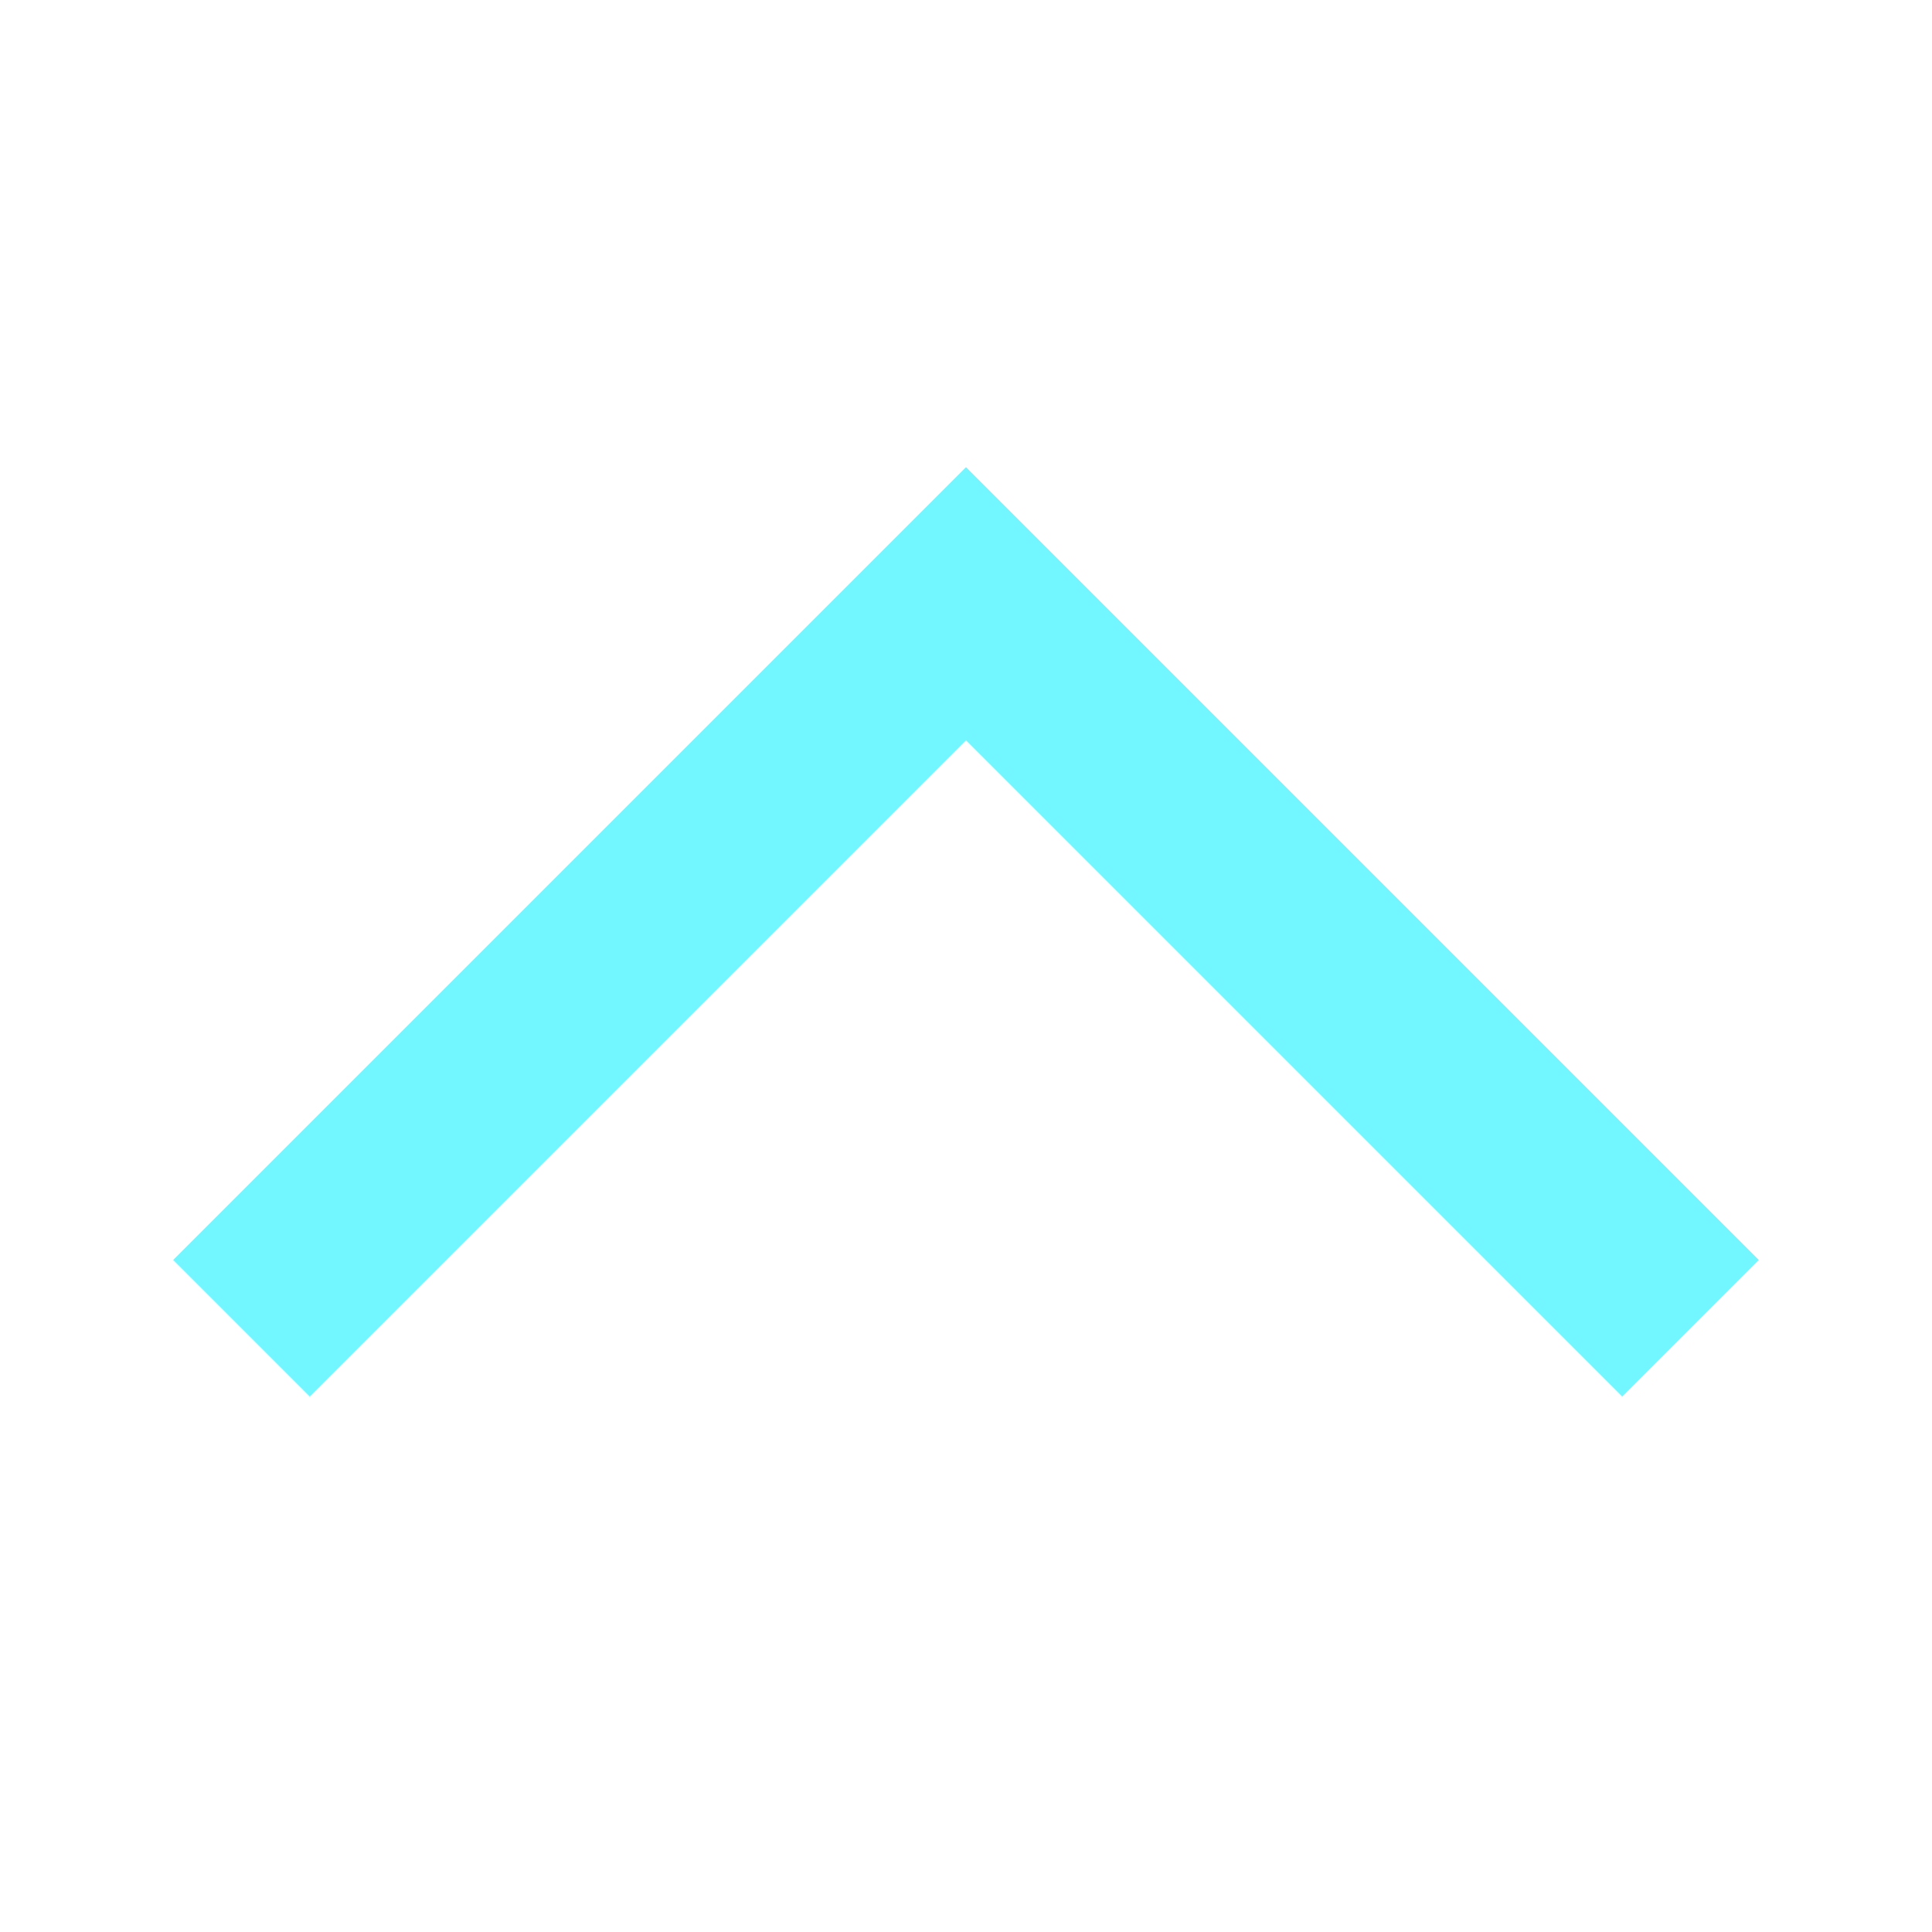 <svg width="20" height="20" viewBox="0 0 20 20" fill="none" xmlns="http://www.w3.org/2000/svg">
<path d="M16.793 14.457L10 7.664L3.207 14.457L1.793 13.043L10 4.836L18.207 13.043L16.793 14.457Z" fill="#72F6FF"/>
</svg>
